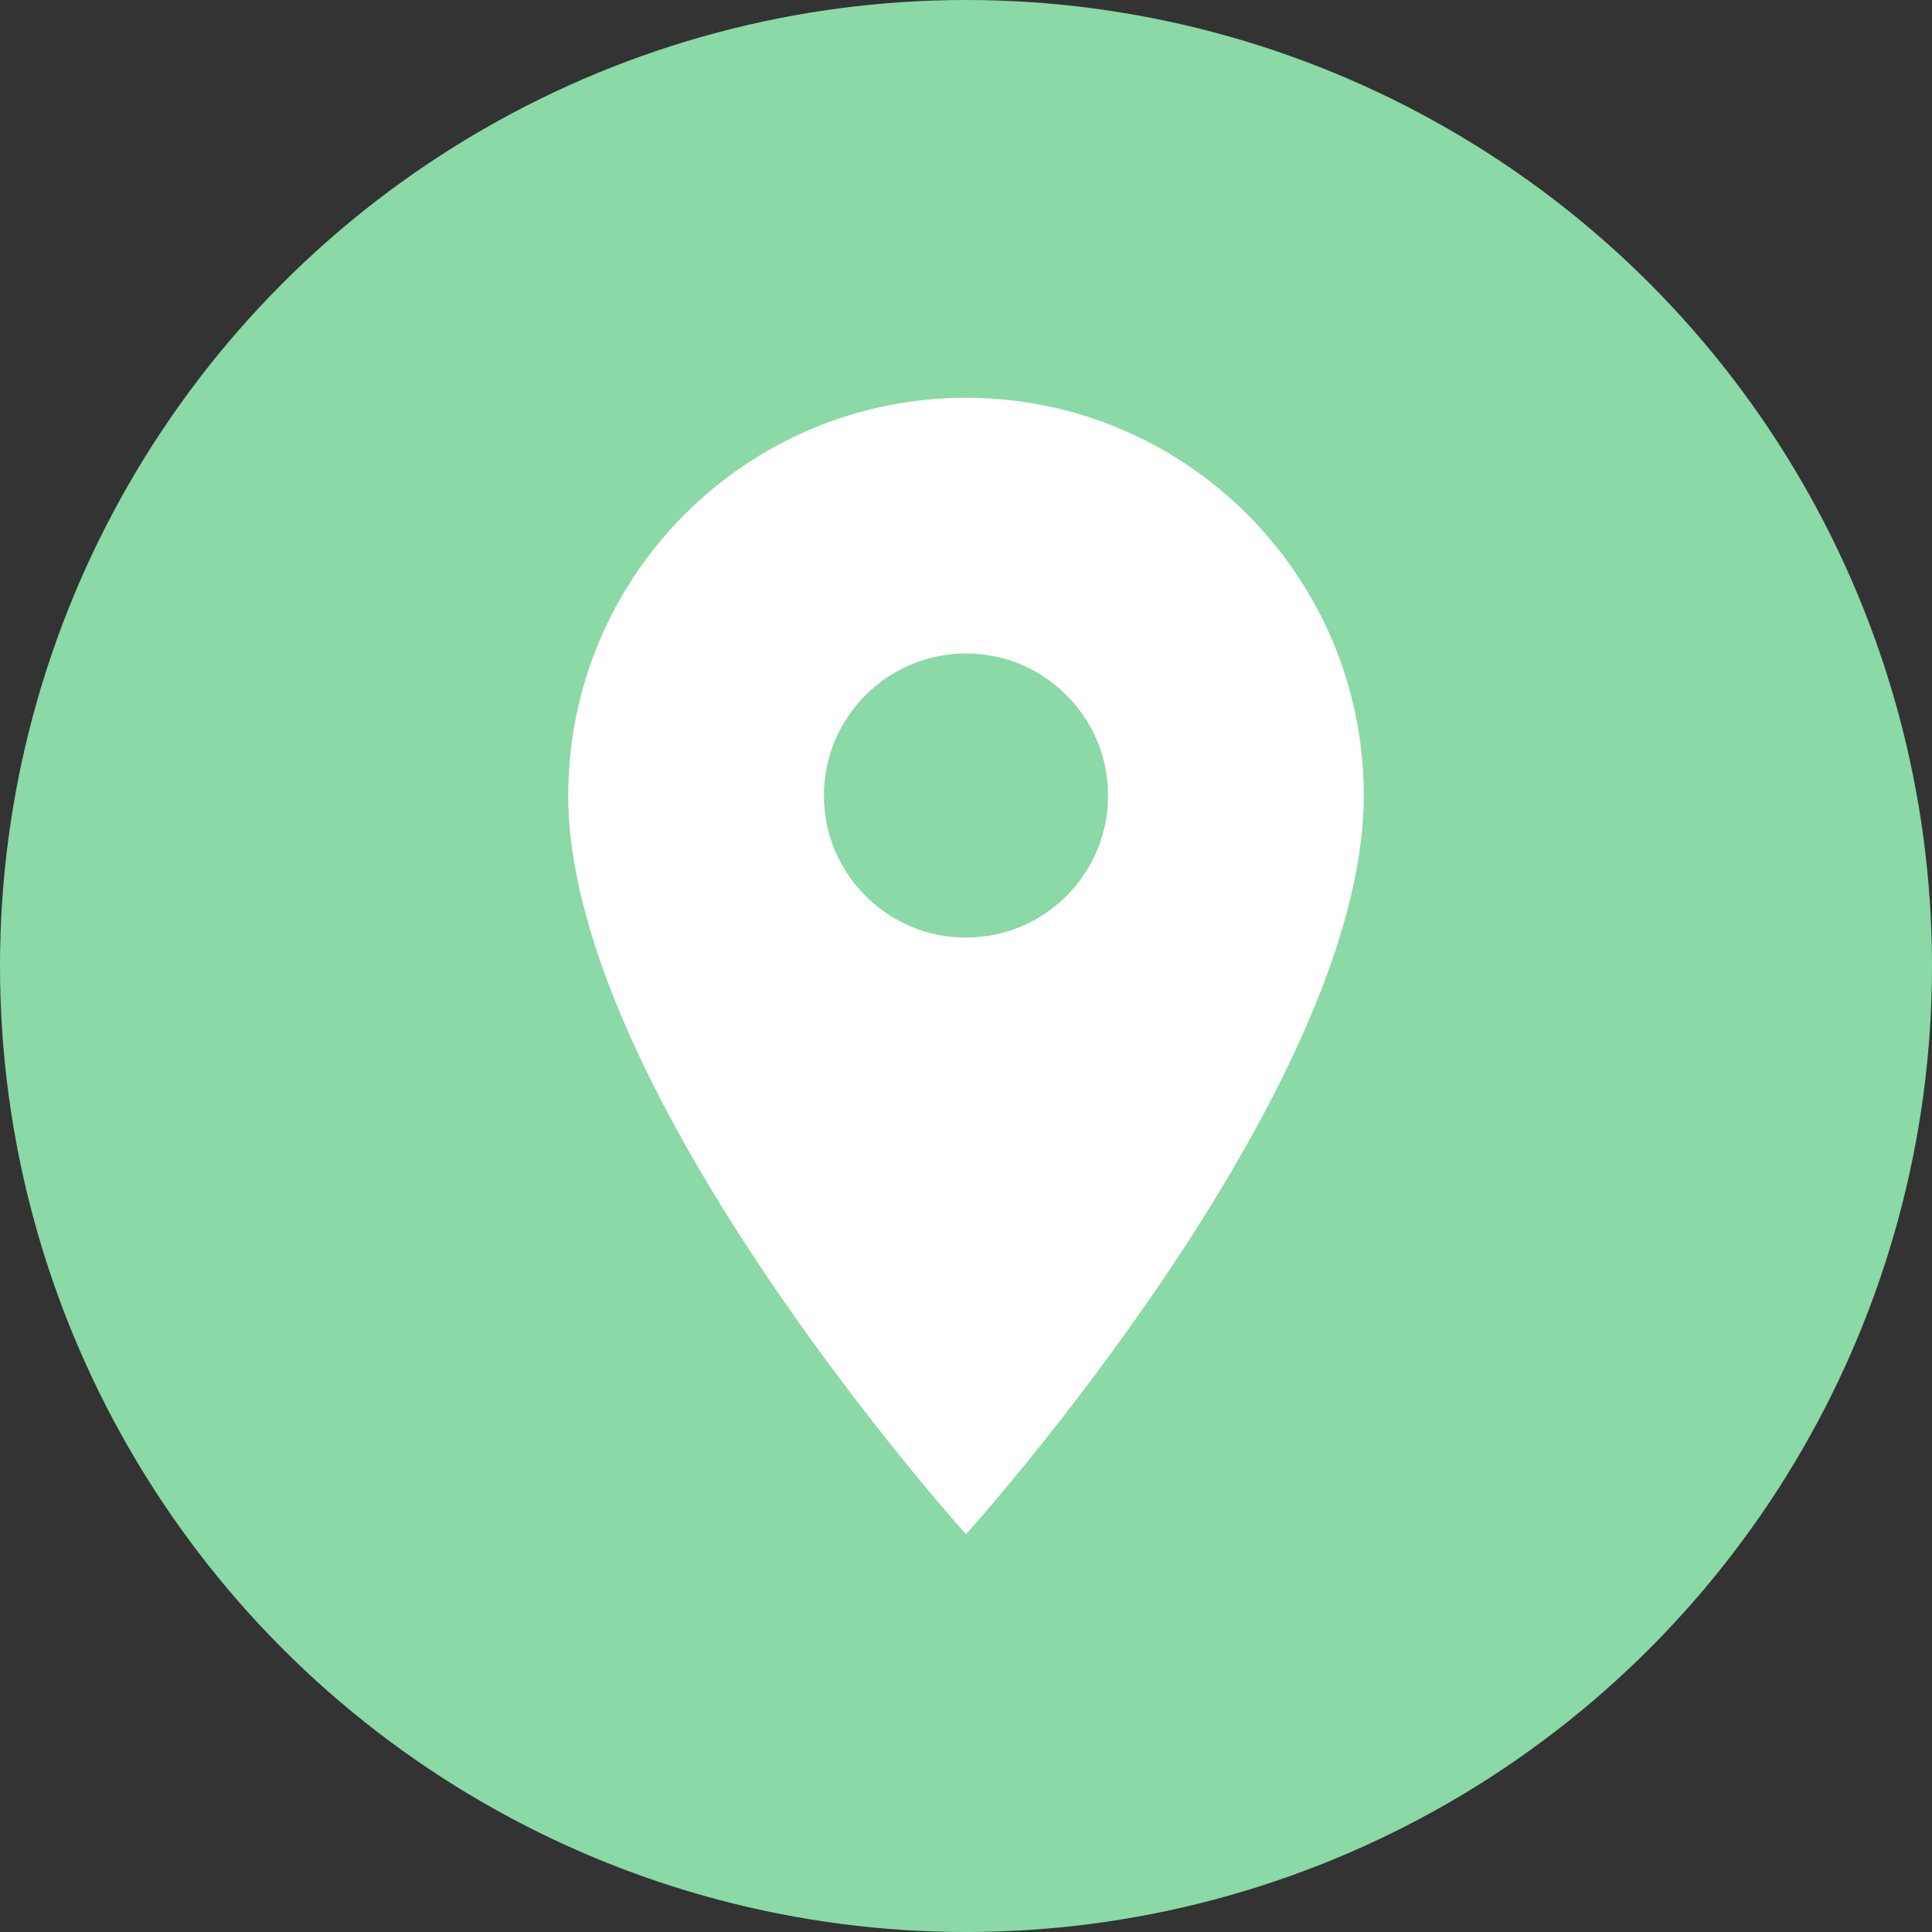 <svg width="34" height="34" viewBox="0 0 34 34" fill="none" xmlns="http://www.w3.org/2000/svg">
<rect x="0" y="0" width="34" height="34" fill="#333333" stroke="none"/>
<circle cx="17" cy="17" r="17" fill="#8AD9A6"/>
<path d="M17 7C20.865 7 24 10.135 24 14C24 19.25 17 27 17 27C17 27 10 19.25 10 14C10 10.135 13.135 7 17 7ZM17 16.5C18.38 16.5 19.5 15.38 19.5 14C19.5 12.62 18.38 11.5 17 11.5C15.62 11.5 14.5 12.62 14.5 14C14.5 15.38 15.62 16.5 17 16.5Z" fill="white"/>
</svg>
